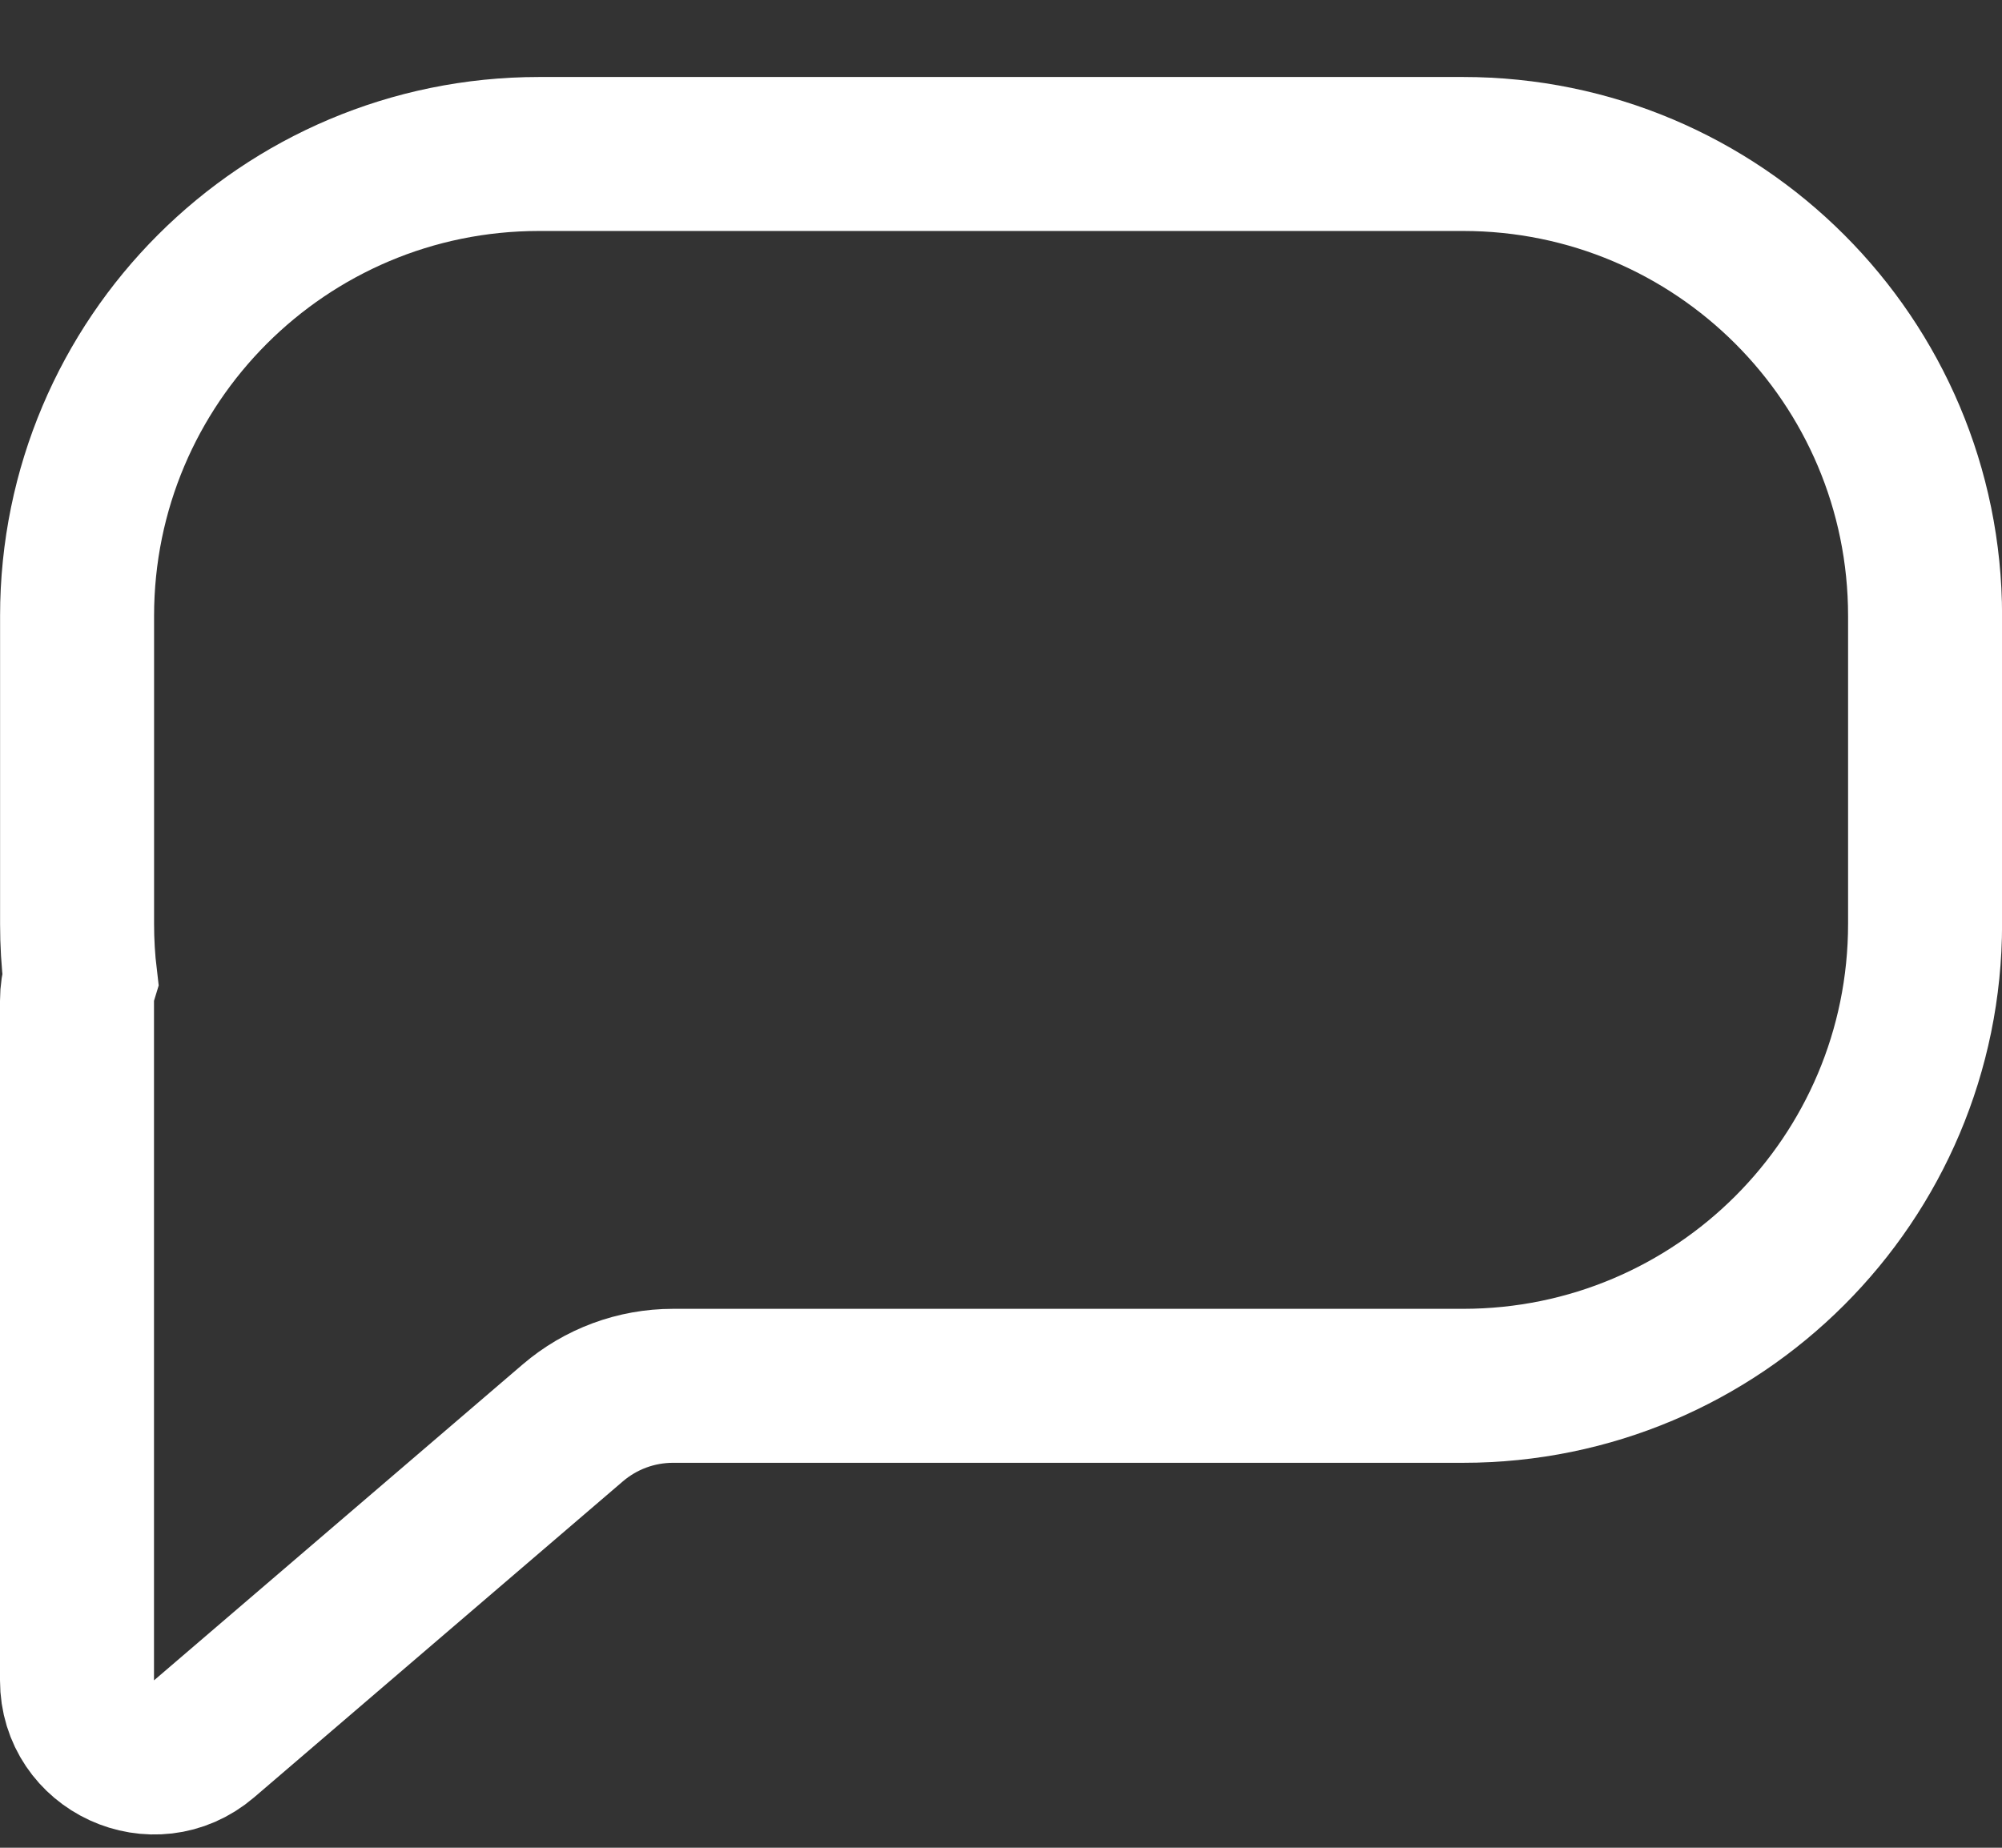 <svg width="26" height="24" viewBox="0 0 26 24" fill="none" xmlns="http://www.w3.org/2000/svg">
<rect x="0" y="0" width="26" height="24" fill="#333333" stroke="none"/>
<path d="M7.001 2C3.687 2 1.001 4.686 1.001 8V12C1.001 12.24 1.015 12.477 1.043 12.71C1.015 12.802 1 12.899 1 13V21.826C1 22.68 2.002 23.141 2.651 22.585L7.438 18.482C7.801 18.171 8.262 18 8.74 18H19.001C22.315 18 25.001 15.314 25.001 12V8C25.001 4.686 22.315 2 19.001 2H7.001Z" stroke="white" stroke-width="2"/>
</svg>
